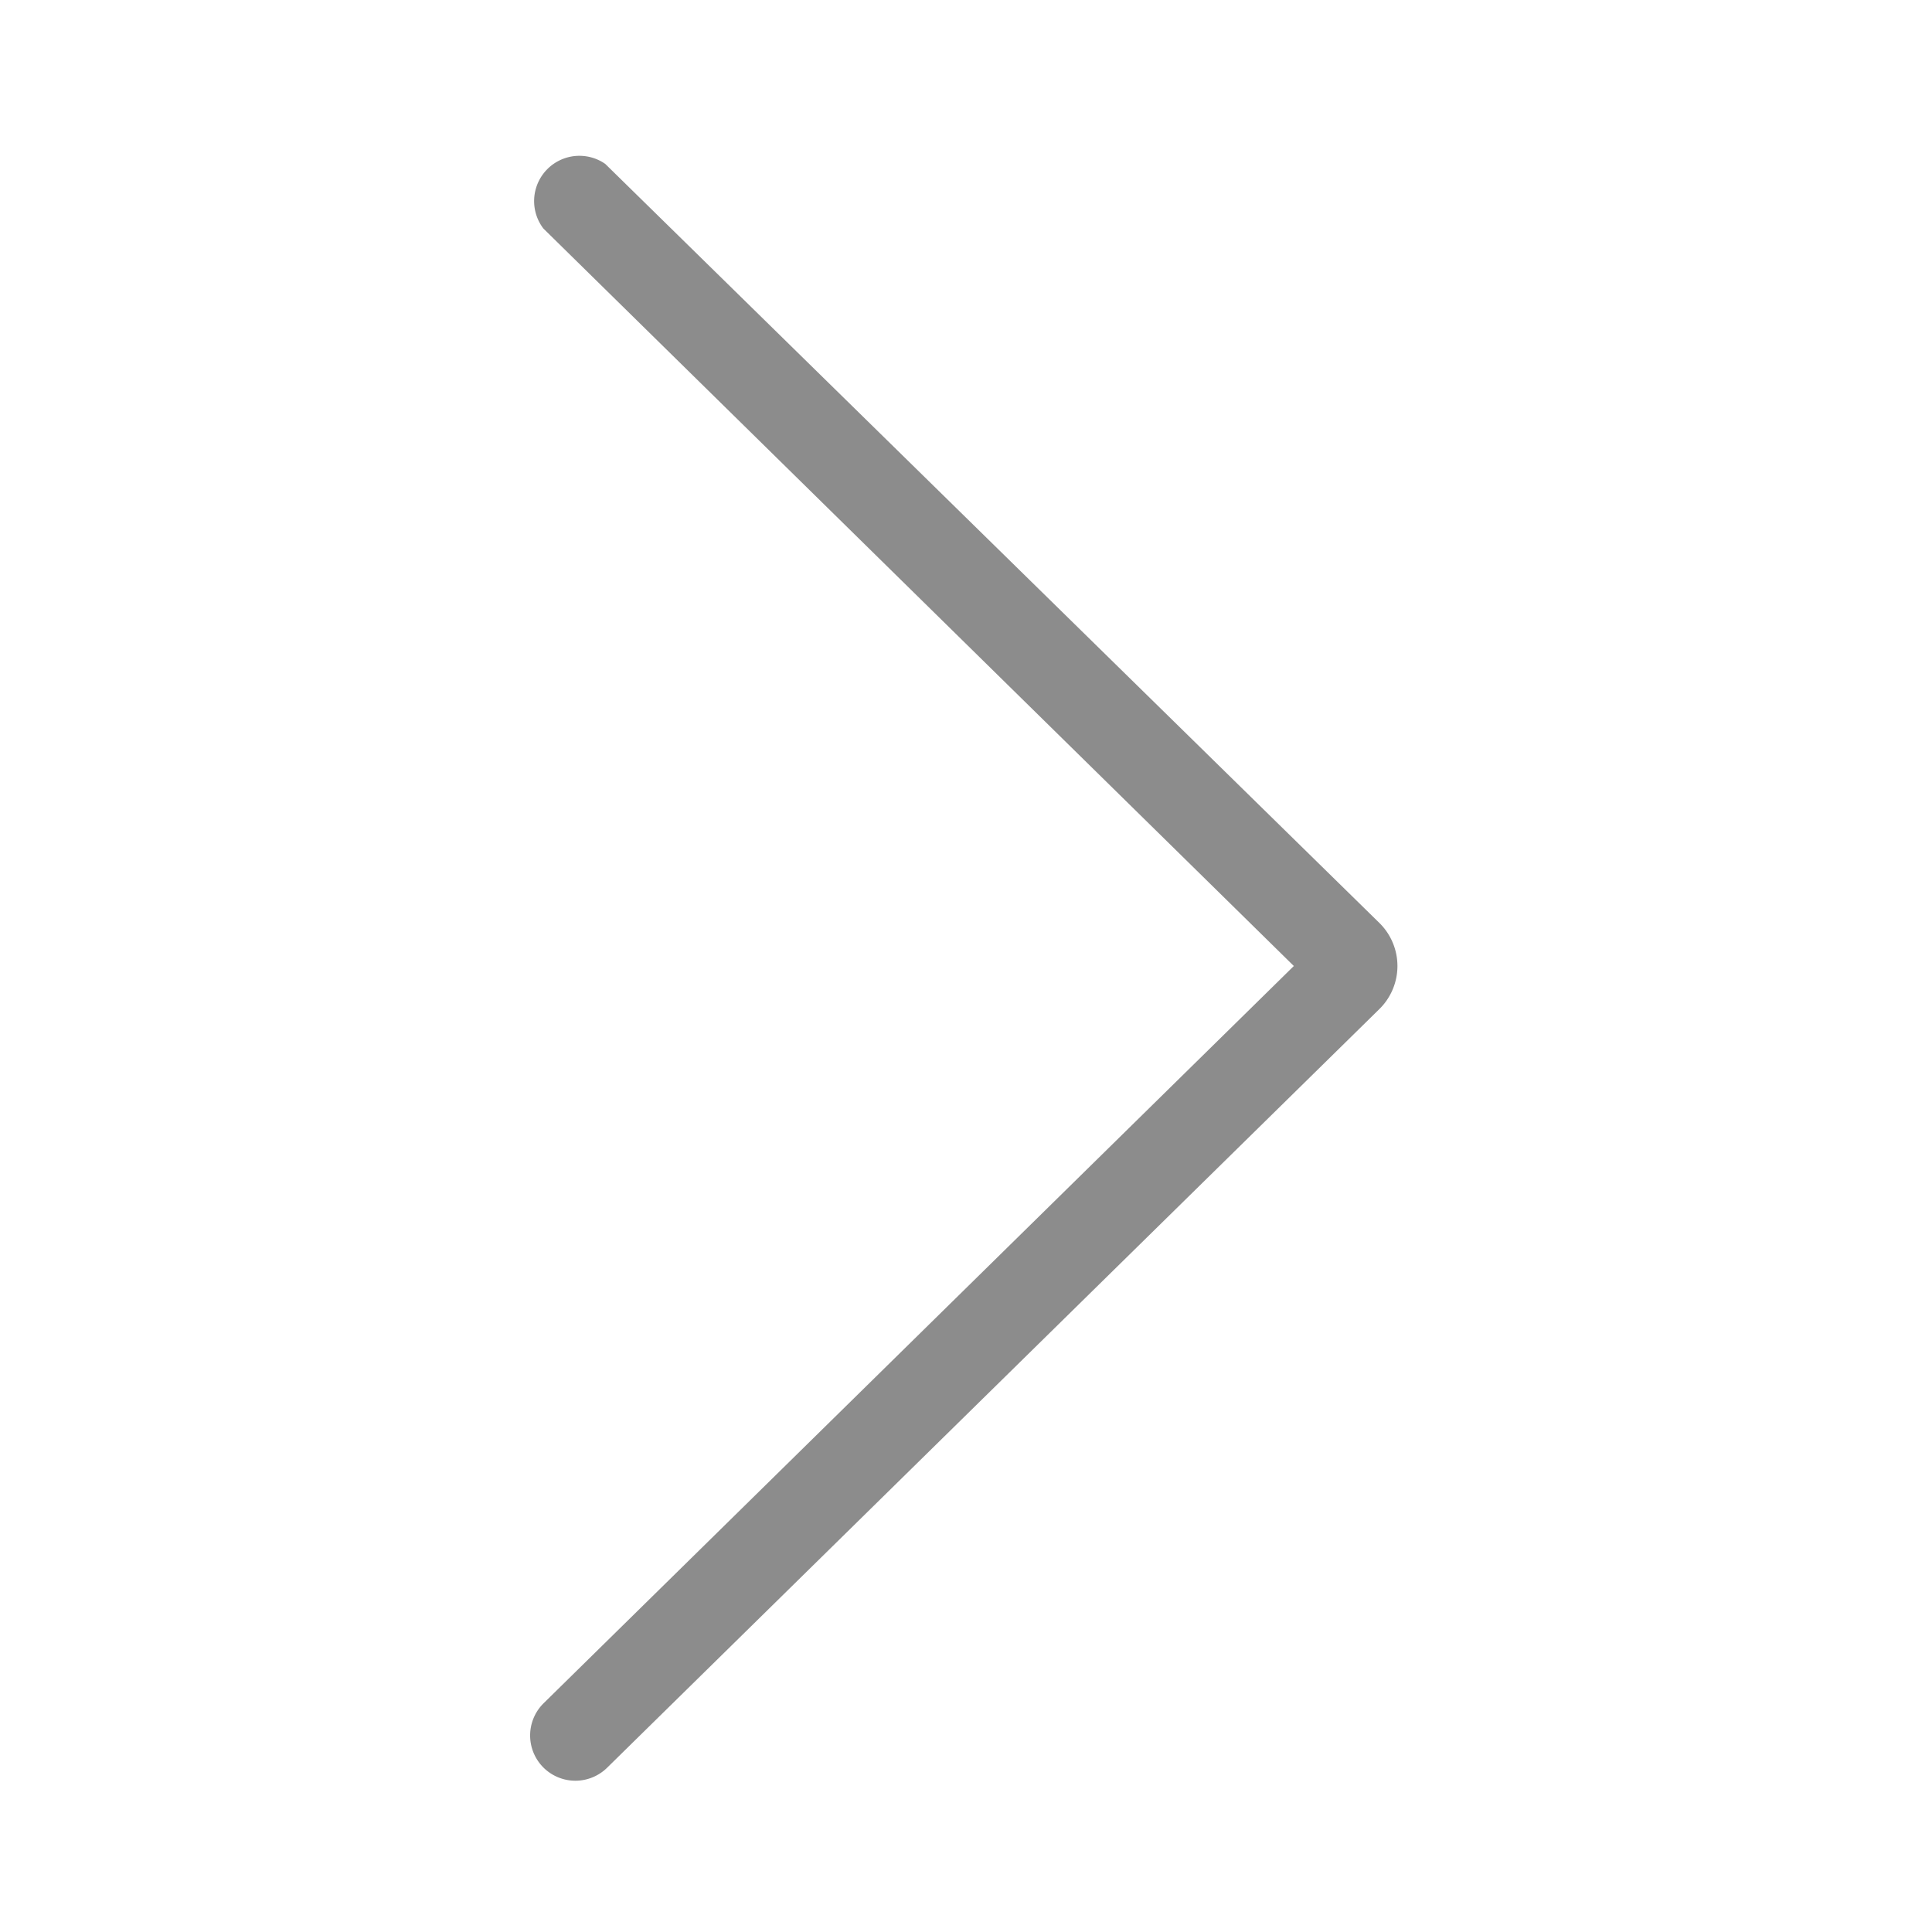 <svg xmlns="http://www.w3.org/2000/svg" viewBox="0 0 64 64"><defs><style>.cls-1{fill:none;}.cls-2{fill:#8c8c8c;}</style></defs><title>Navigation_Arrow_Arrow--Right_48px</title><g id="Square"><rect class="cls-1" width="64" height="64"/></g><g id="Icon"><path class="cls-2" d="M45.69,30.57,20.05,5.43A1.5,1.5,0,0,0,18,7.57L42.86,32,18,56.43a1.5,1.5,0,0,0,0,2.12,1.5,1.5,0,0,0,2.12,0L45.69,33.43a2,2,0,0,0,0-2.86Z"/></g></svg>